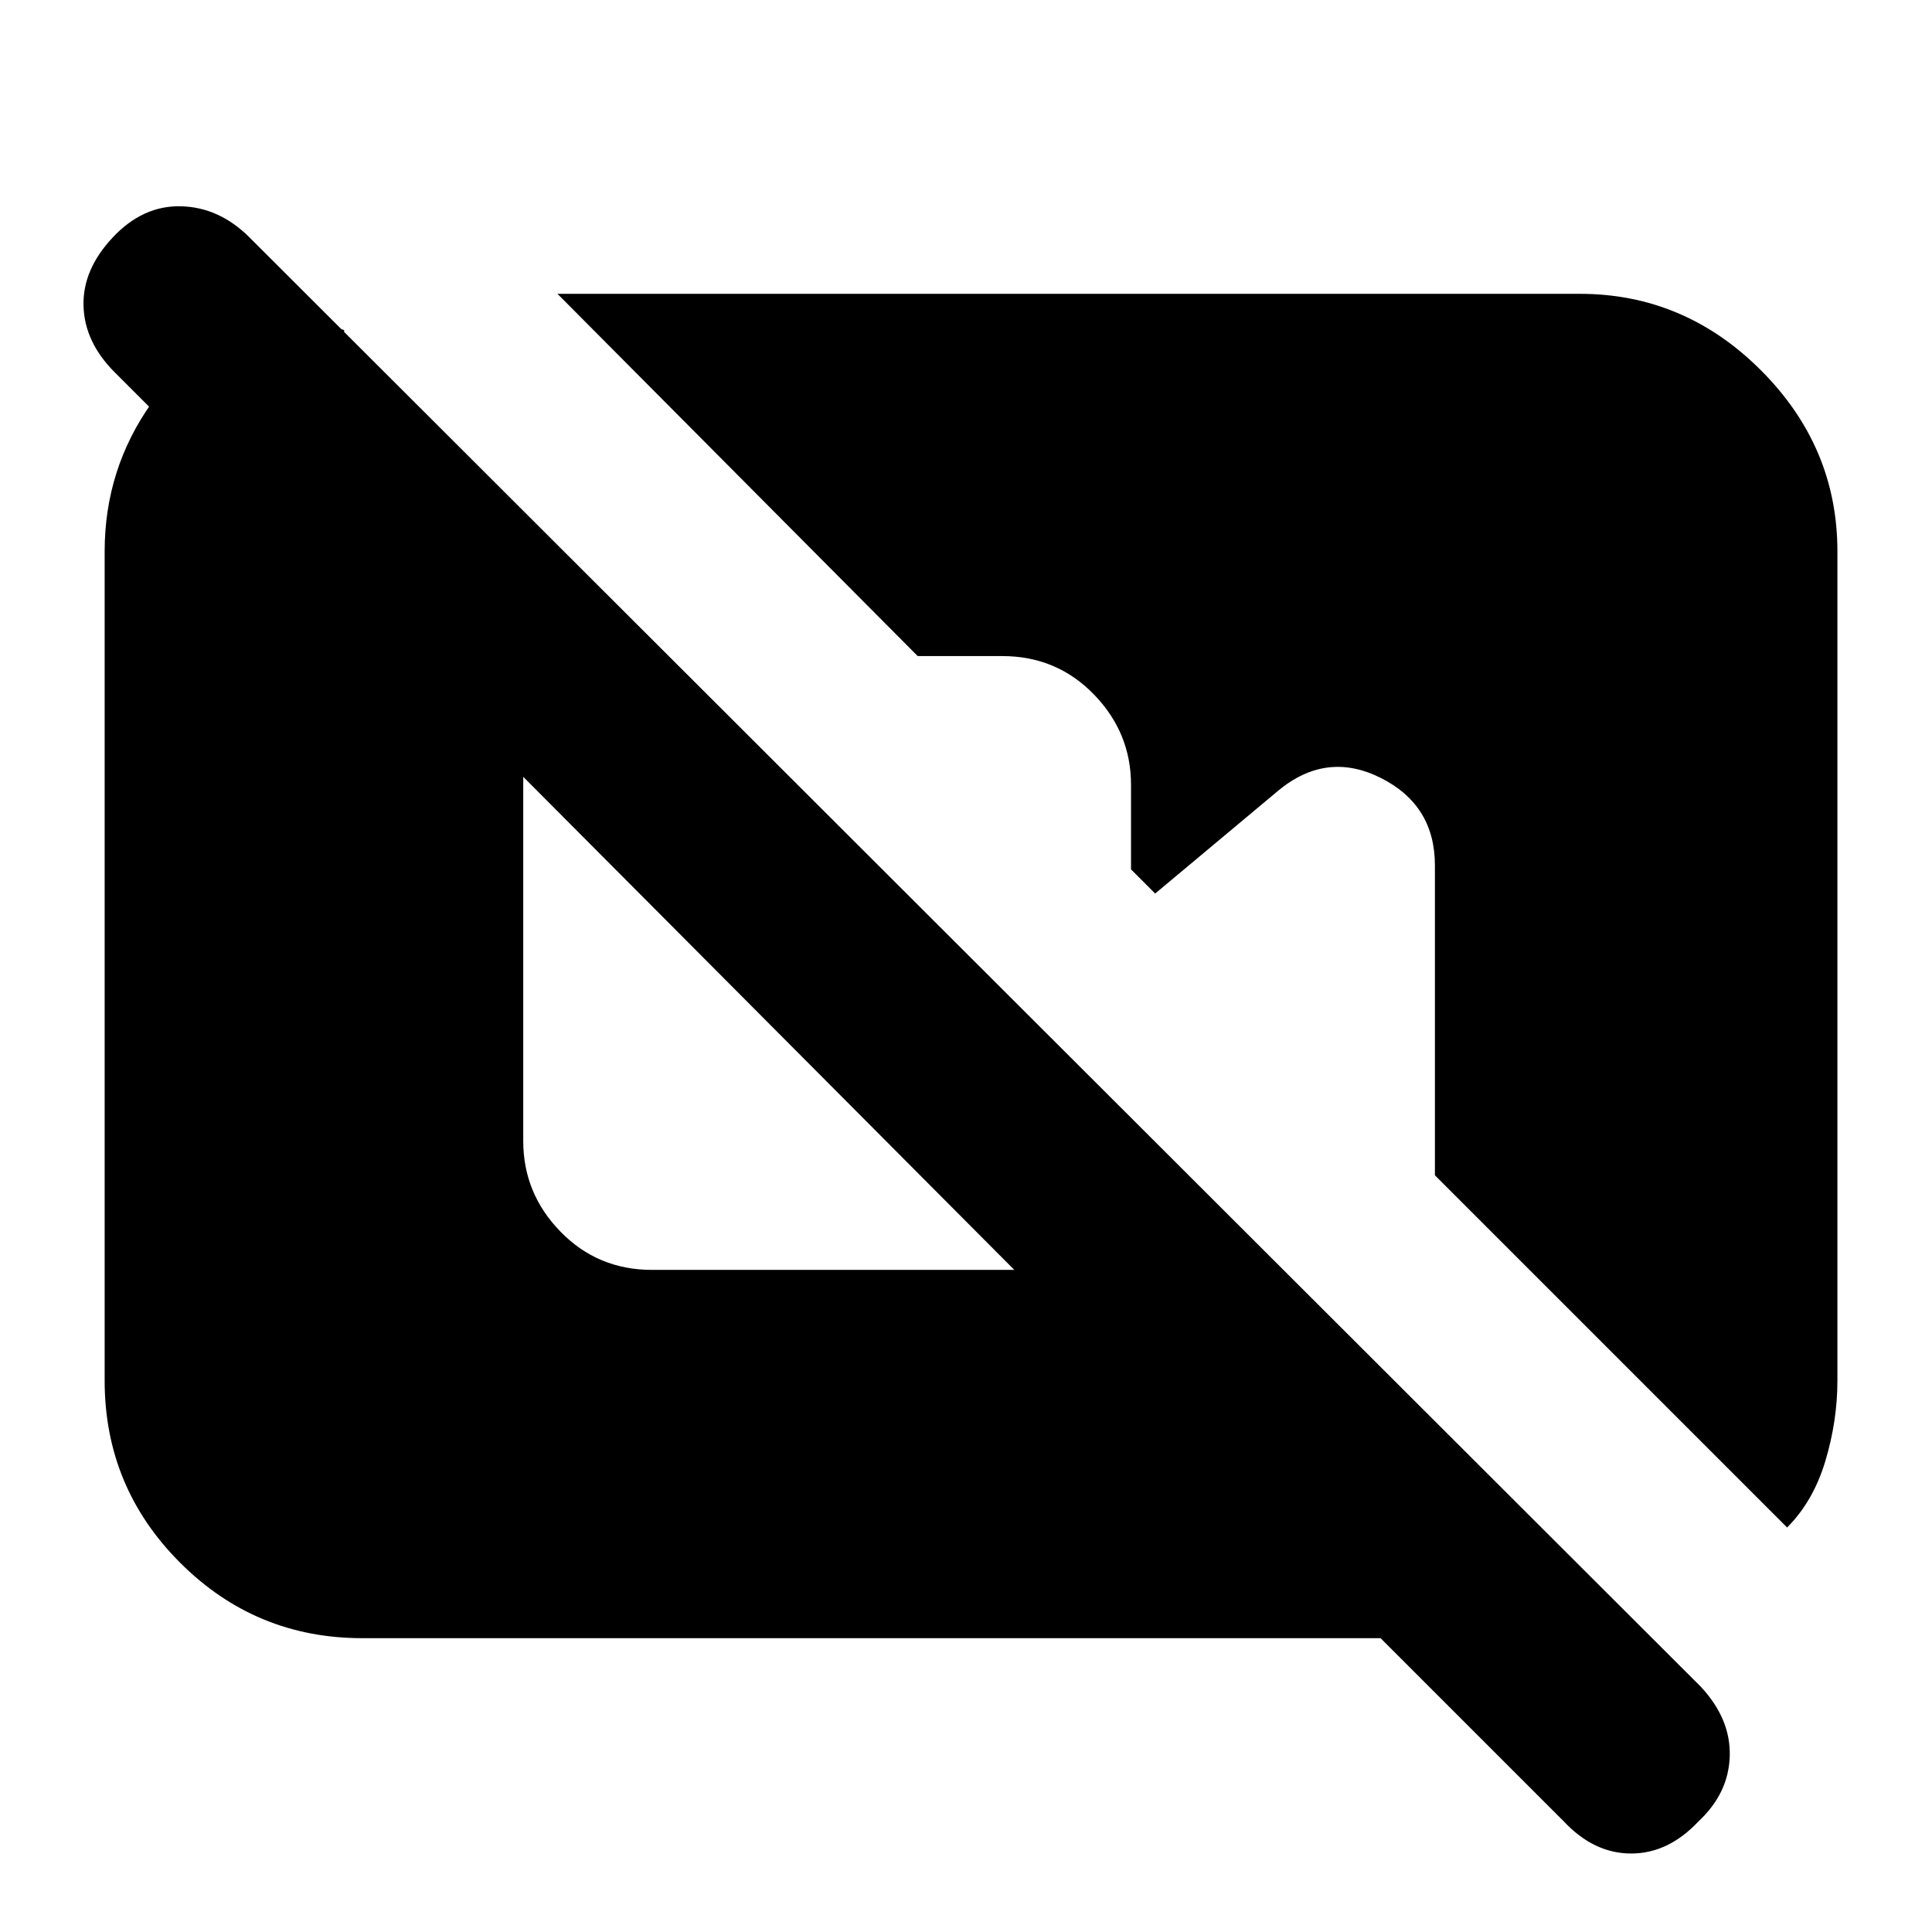 <svg xmlns="http://www.w3.org/2000/svg" height="20" viewBox="0 -960 960 960" width="20"><path d="M180-146q-53 0-90.5-37.5T52-274v-412q0-41 23.5-74t59.5-47l36 11v135L57-775q-15-15-15.5-33T56-842q15-16 34-15.5t34 15.5l721 720q15 16 14.5 34.5T844-55q-15 16-33.5 16T777-55l-91-91H180Zm708-55L713-376v-154q0-30-27-43.5t-51 6.5l-61 51-12-12v-42q0-26-18.5-45T498-634h-42L277-814h508q52 0 90 38t38 90v412q0 20-6 40t-19 33ZM324-329h180L260-574v181q0 26 18.5 45t45.5 19Z"/></svg>